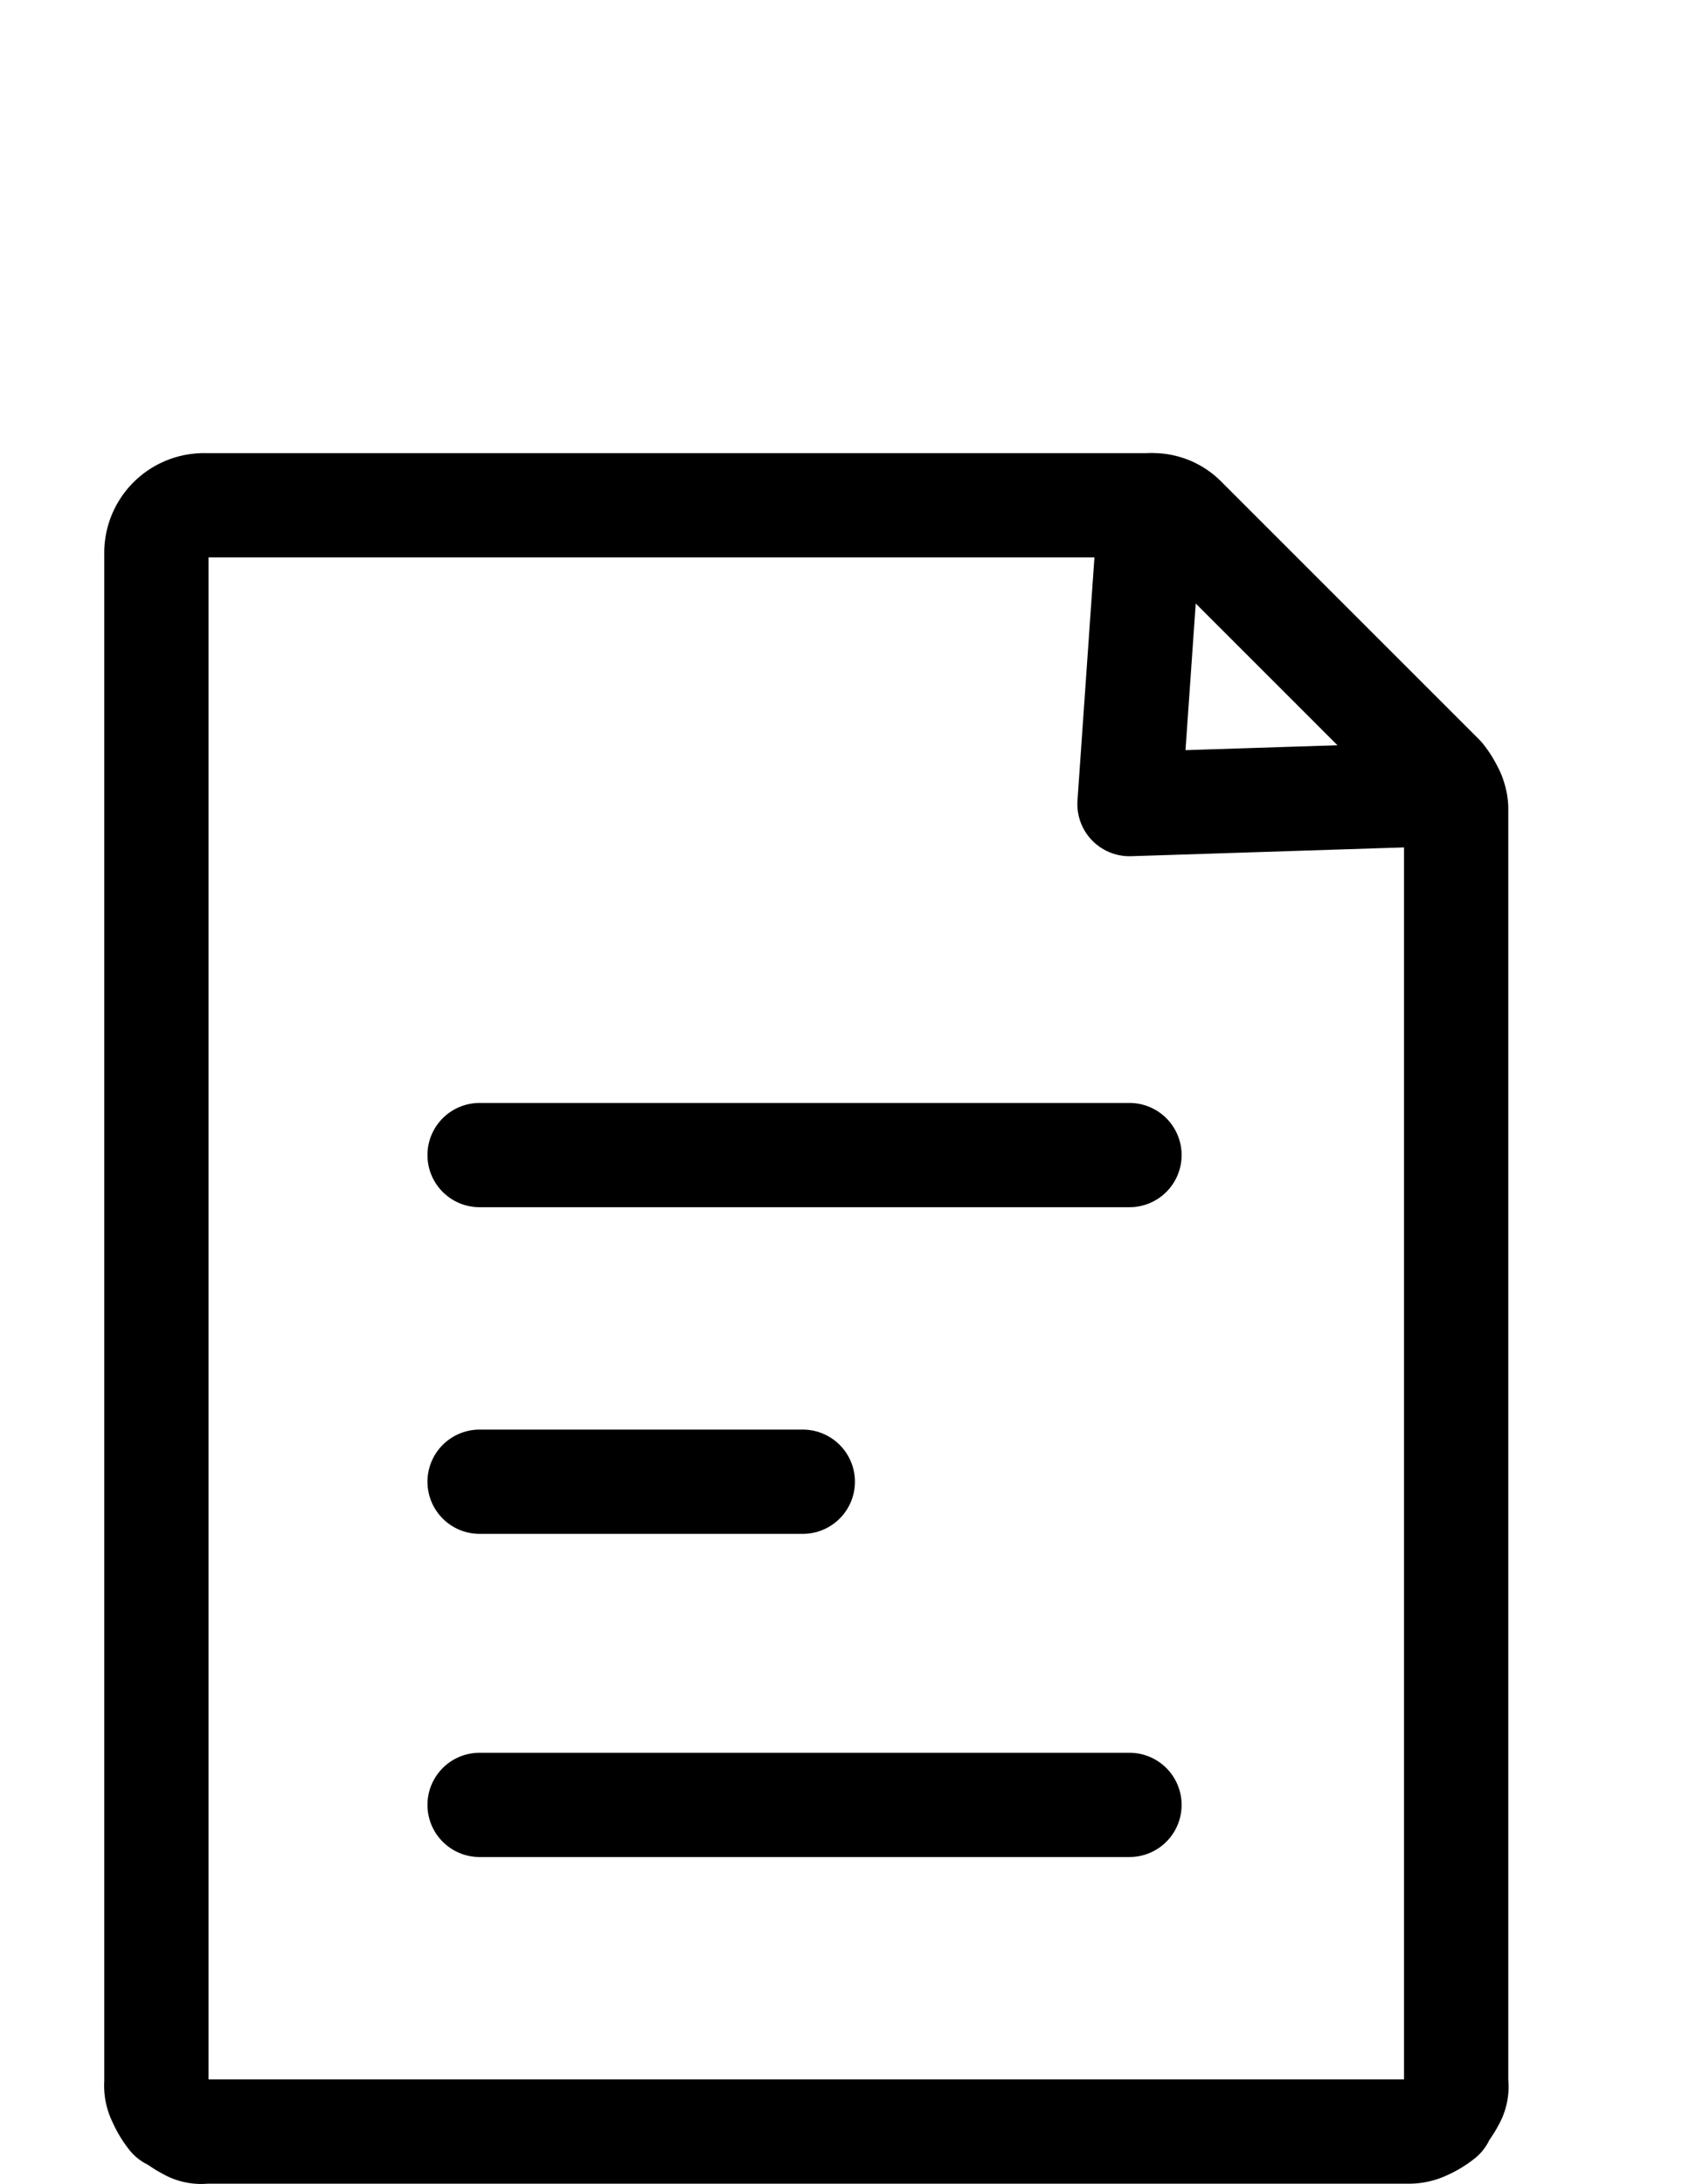 <svg id="Capa_1" data-name="Capa 1" xmlns="http://www.w3.org/2000/svg" viewBox="0 0 48.6 62.84"><defs><style>.cls-1{fill:none;stroke:#000;stroke-linecap:round;stroke-linejoin:round;stroke-width:3px;}</style></defs><g id="Capa_5" data-name="Capa 5"><path class="cls-1" d="M13.8,33.24H32.5M13.8,51.94H32.5m-18.7-9.3h9.3M4.5,59.94v-44a1.37,1.37,0,0,1,1.4-1.4H33.1a1.28,1.28,0,0,1,1,.4l7.4,7.4a2.19,2.19,0,0,1,.3.5,1.09,1.09,0,0,1,.1.5v36.6a.75.75,0,0,1-.1.5c-.1.2-.2.3-.3.5a2.19,2.19,0,0,1-.5.3,1.09,1.09,0,0,1-.5.1H5.9a.75.75,0,0,1-.5-.1c-.2-.1-.3-.2-.5-.3a2.19,2.19,0,0,1-.3-.5A.9.9,0,0,1,4.5,59.94Z"/><polyline class="cls-1" points="41.8 22.84 32.5 23.14 33.1 14.54"/></g></svg>